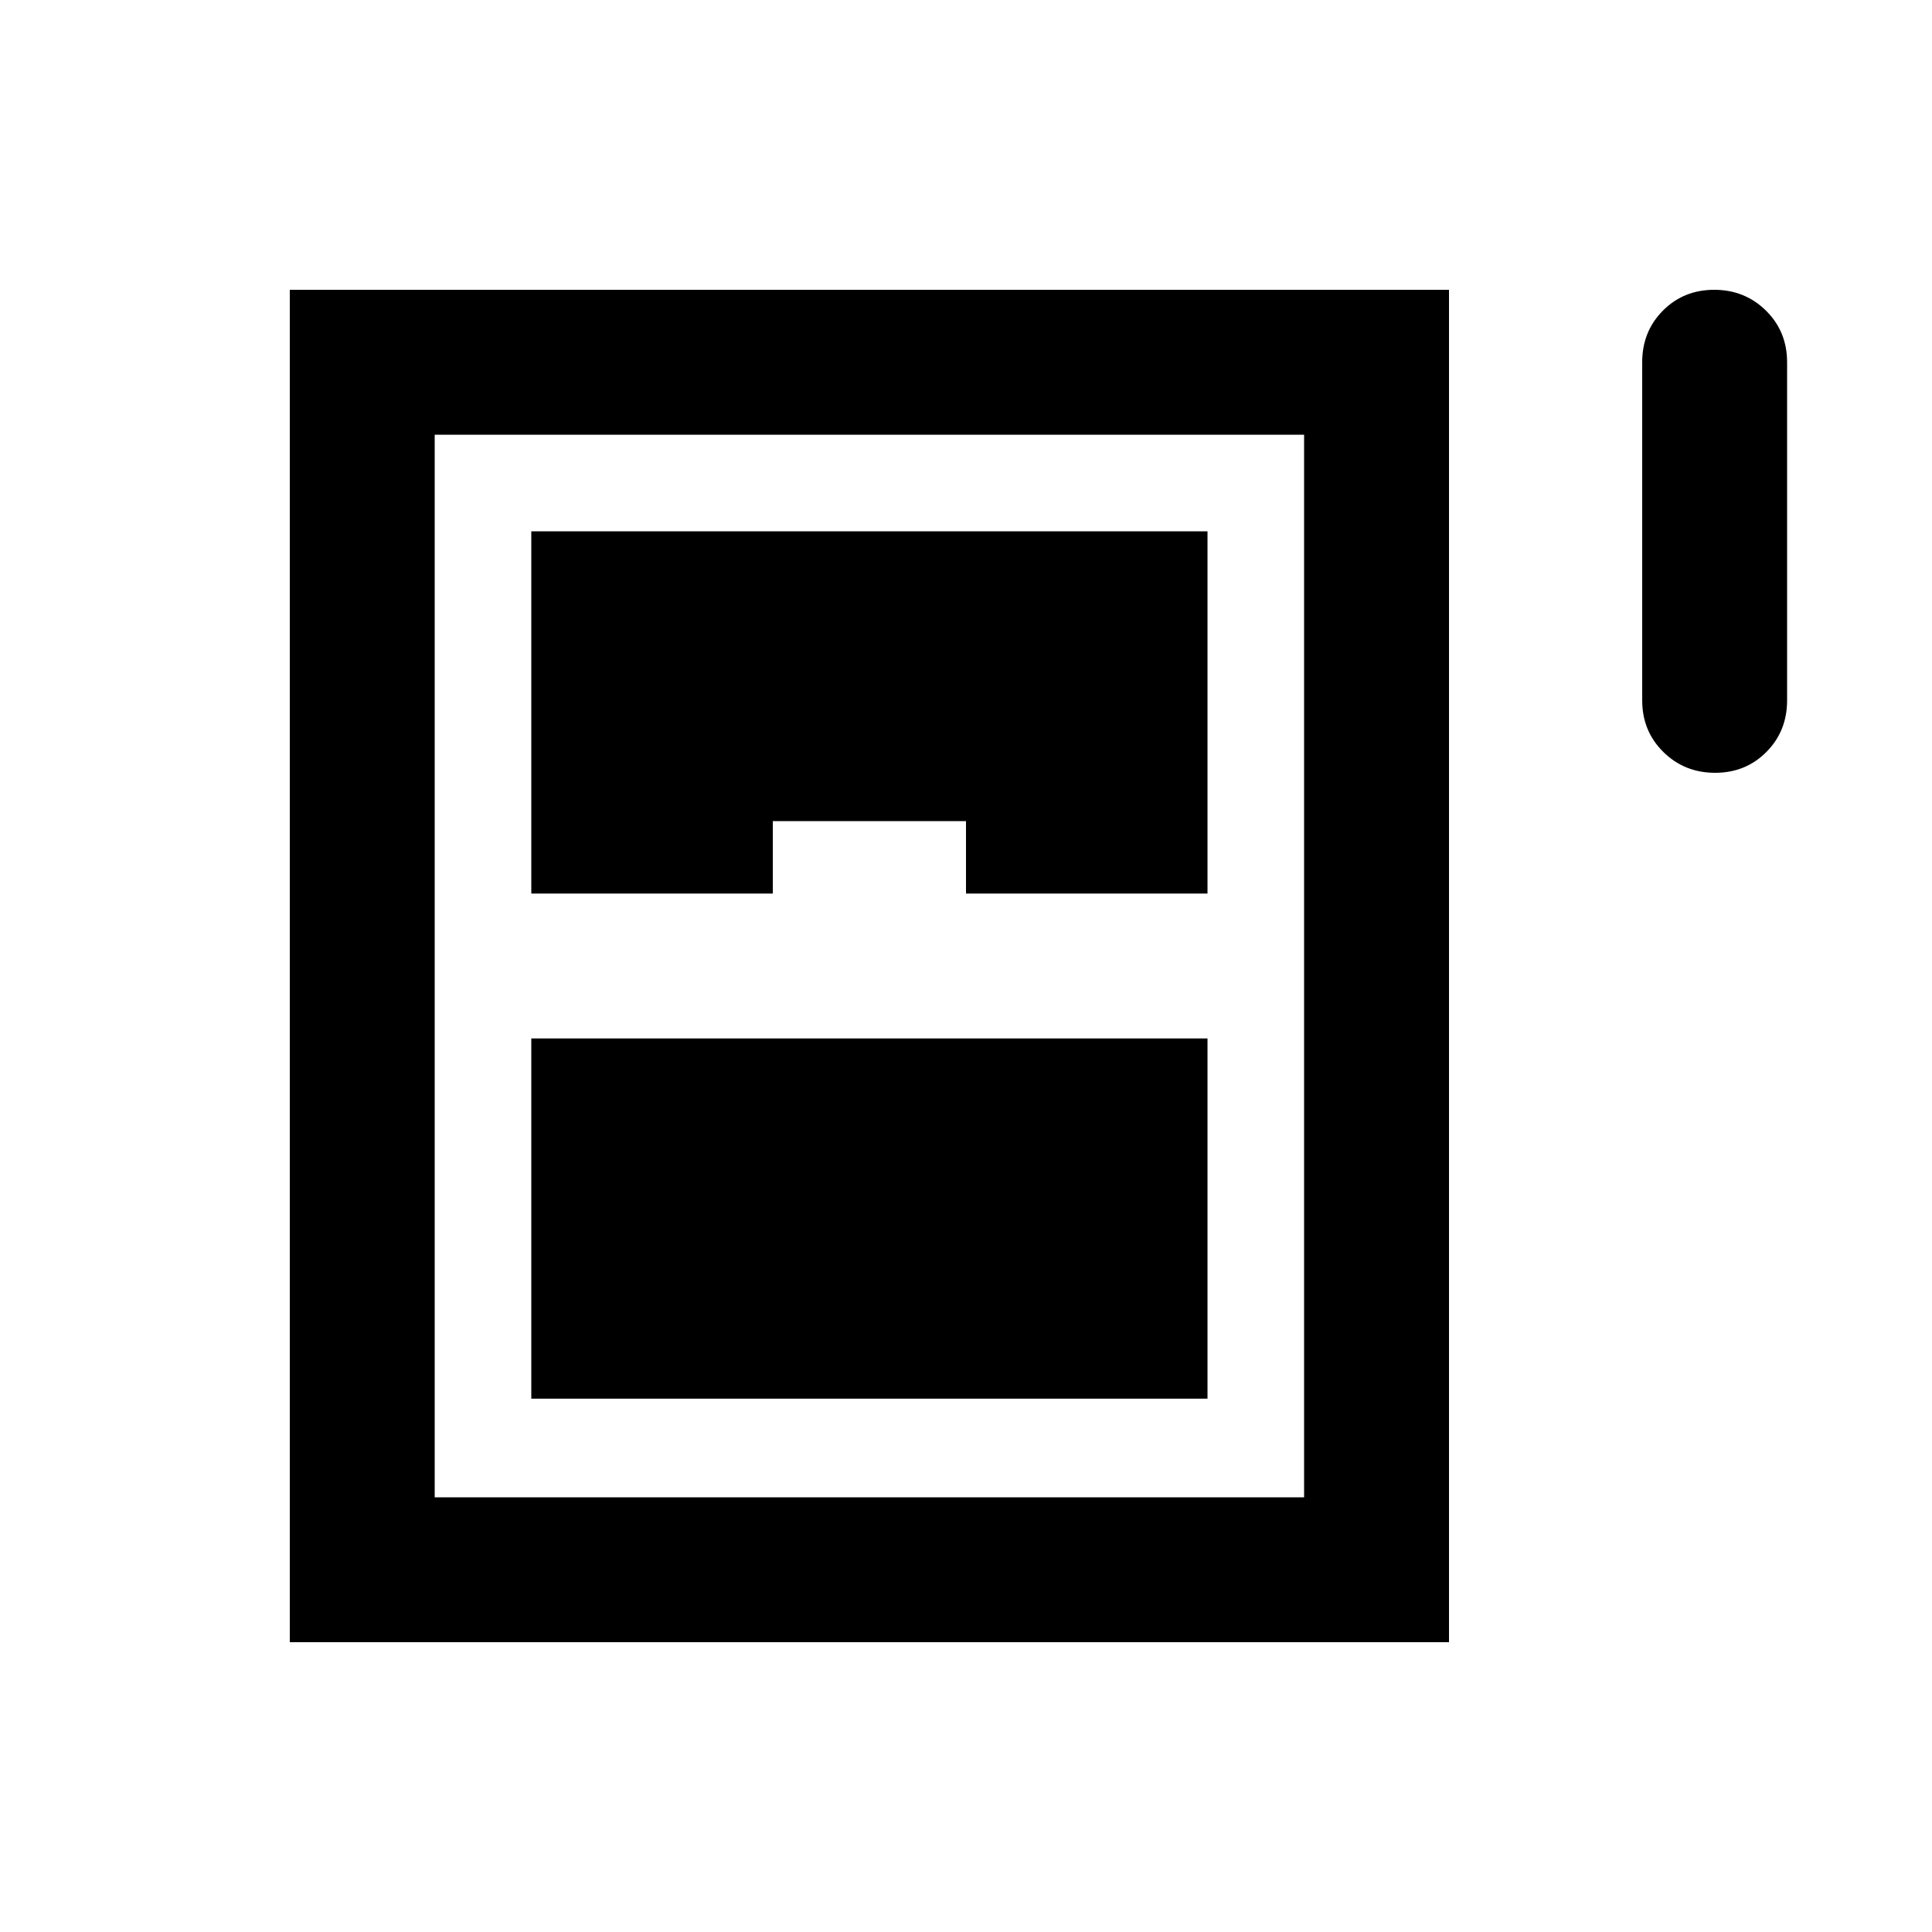 <svg xmlns="http://www.w3.org/2000/svg" height="20" viewBox="0 -960 960 960" width="20"><path d="M852.21-576q-15.21 0-25.71-10.35T816-612v-168q0-15.3 10.29-25.65Q836.58-816 851.79-816t25.71 10.35Q888-795.3 888-780v168q0 15.3-10.29 25.65Q867.42-576 852.21-576ZM144-144v-672h576v672H144Zm120-372h120v-36h96v36h120v-180H264v180Zm0 251h336v-179H264v179Zm-48 49h432v-528H216v528Z"/></svg>